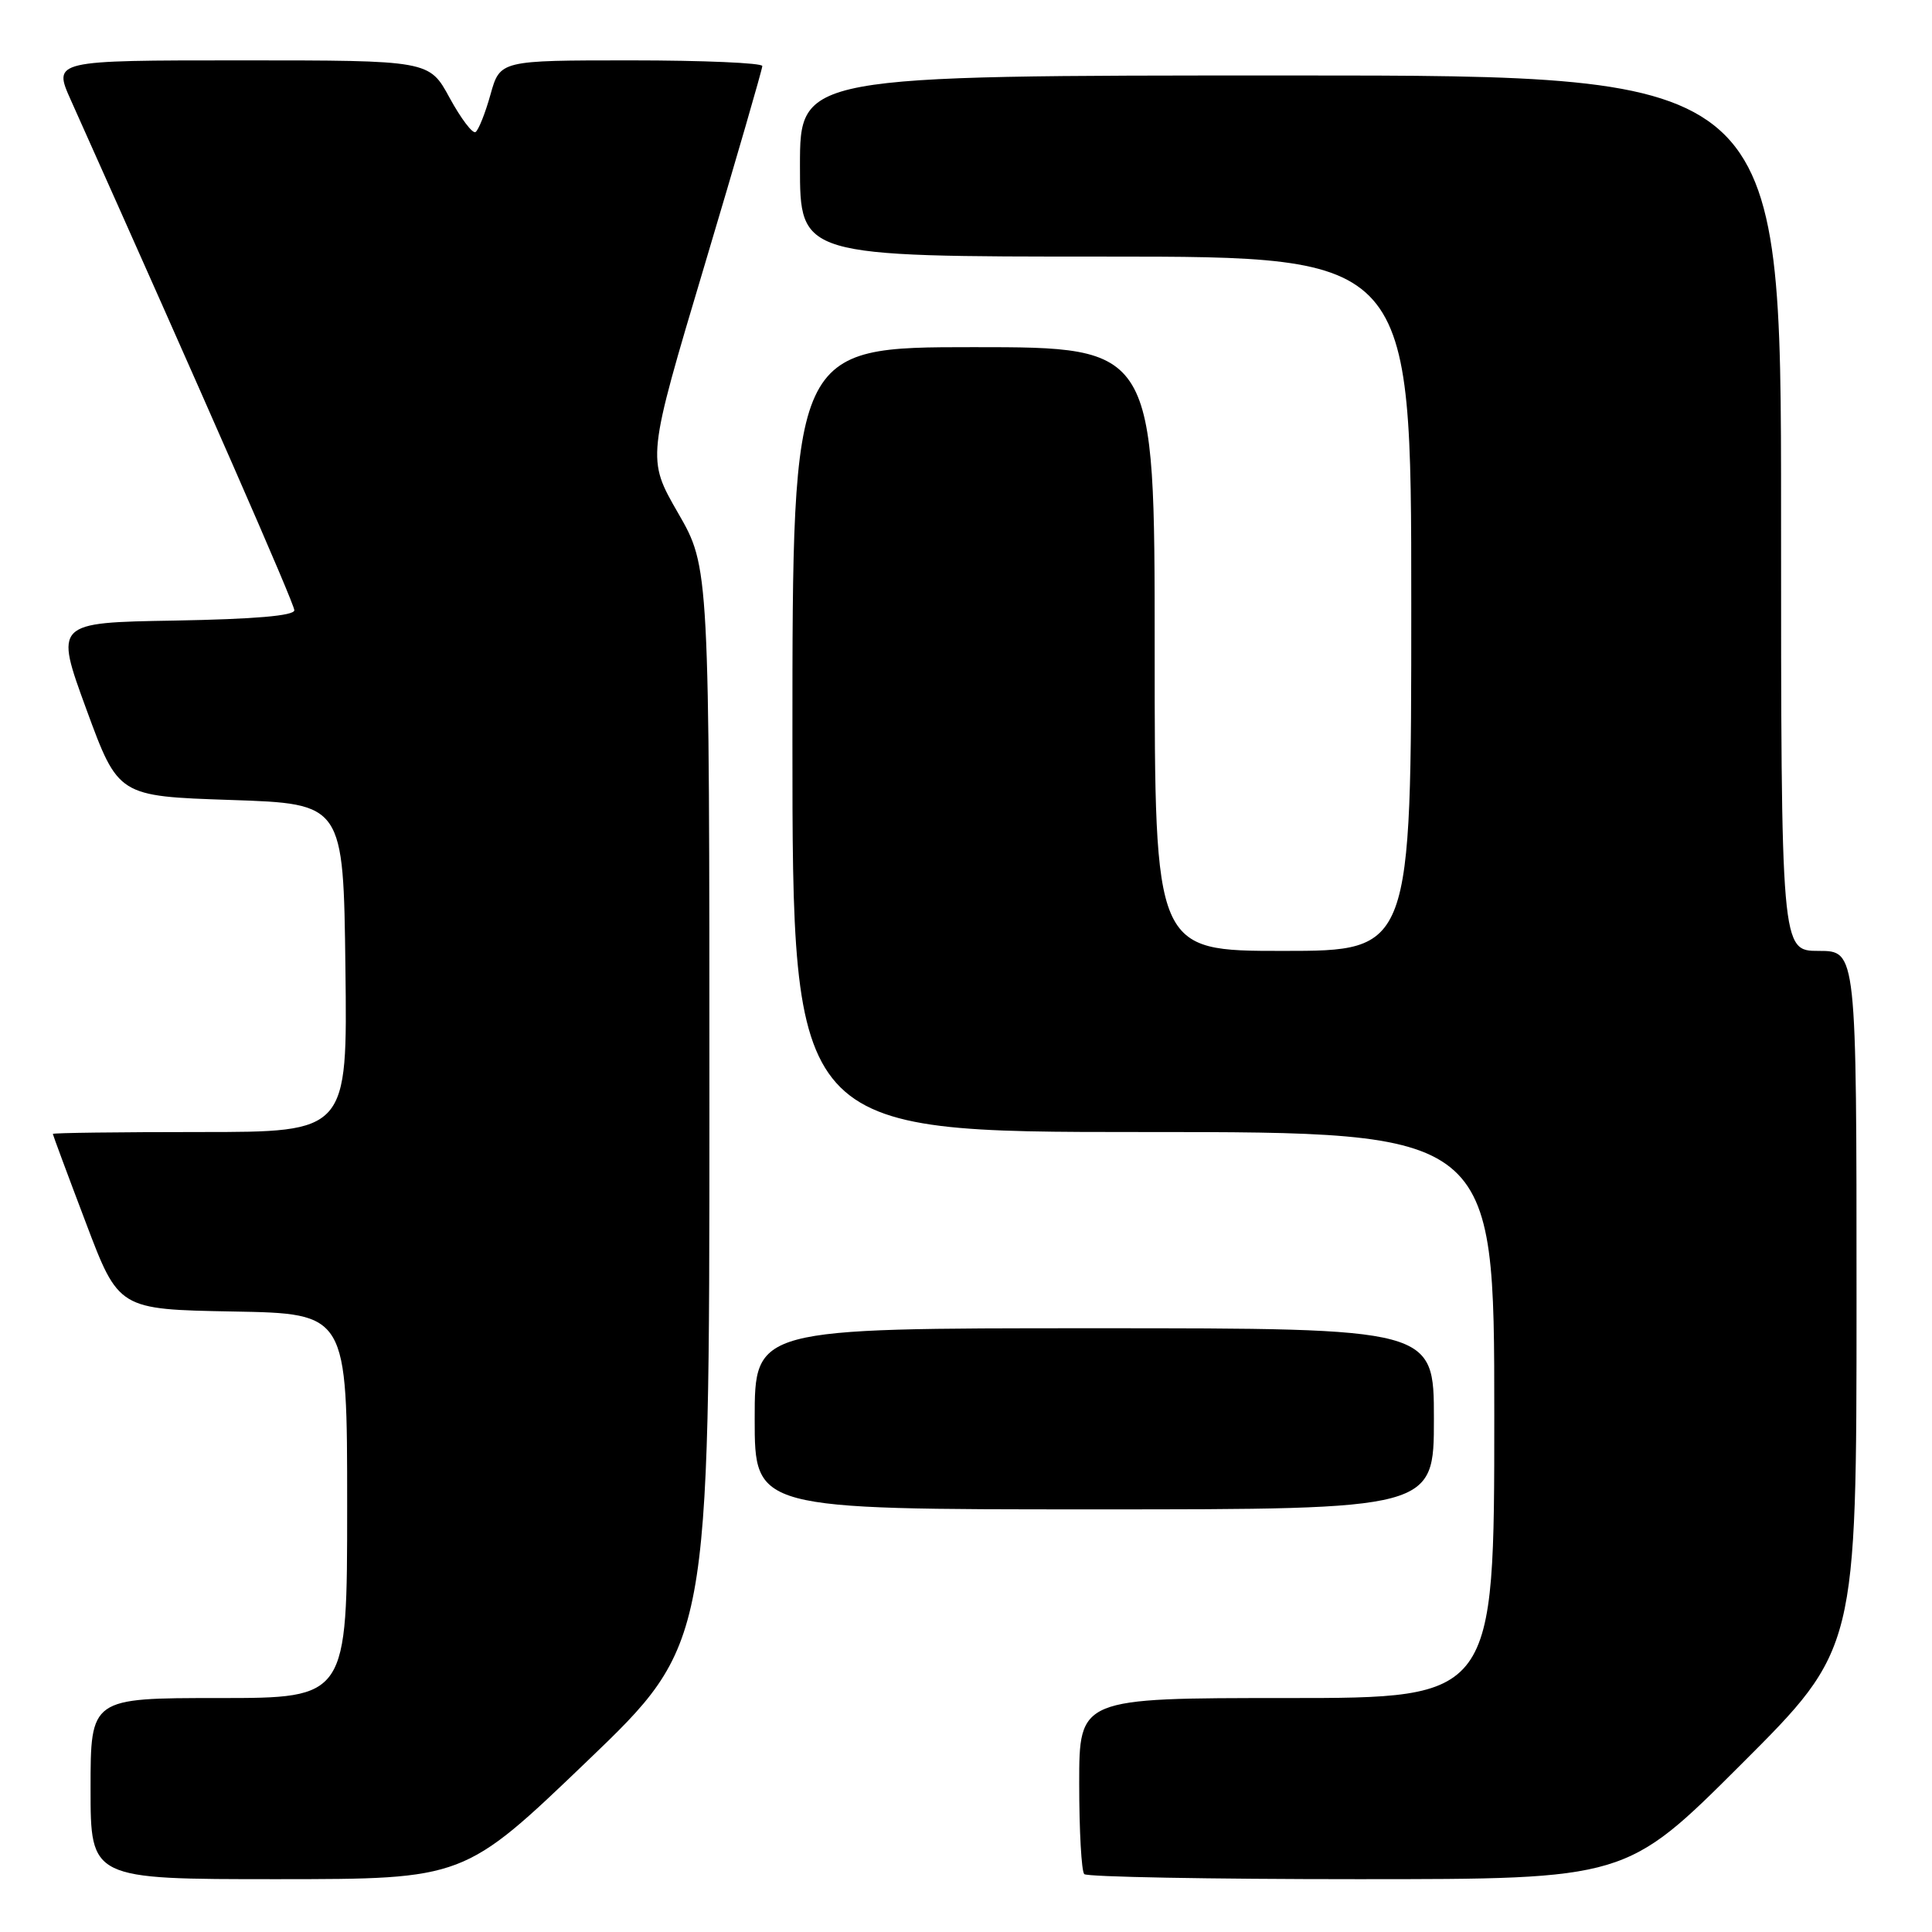 <?xml version="1.0" encoding="UTF-8" standalone="no"?>
<!DOCTYPE svg PUBLIC "-//W3C//DTD SVG 1.1//EN" "http://www.w3.org/Graphics/SVG/1.1/DTD/svg11.dtd" >
<svg xmlns="http://www.w3.org/2000/svg" xmlns:xlink="http://www.w3.org/1999/xlink" version="1.1" viewBox="0 0 256 256">
 <g >
 <path fill="currentColor"
d=" M 77.75 233.41 C 94.00 217.83 94.00 217.83 94.00 146.50 C 94.00 75.18 94.00 75.18 89.85 67.98 C 85.70 60.78 85.70 60.78 93.36 35.14 C 97.57 21.04 101.01 9.16 101.01 8.75 C 101.00 8.34 93.18 8.00 83.63 8.00 C 66.26 8.00 66.26 8.00 64.99 12.53 C 64.30 15.01 63.40 17.25 63.01 17.50 C 62.61 17.74 61.07 15.70 59.58 12.97 C 56.88 8.00 56.88 8.00 31.95 8.00 C 7.03 8.00 7.03 8.00 9.38 13.25 C 27.00 52.60 39.00 79.98 39.00 80.86 C 39.00 81.59 33.76 82.04 23.12 82.23 C 7.24 82.50 7.24 82.50 11.45 94.00 C 15.67 105.50 15.67 105.50 30.58 106.00 C 45.50 106.50 45.50 106.50 45.77 128.25 C 46.04 150.00 46.04 150.00 26.52 150.00 C 15.78 150.00 7.00 150.11 7.00 150.25 C 7.01 150.39 8.97 155.68 11.37 162.00 C 15.72 173.50 15.72 173.50 30.86 173.78 C 46.00 174.05 46.00 174.05 46.00 199.53 C 46.00 225.00 46.00 225.00 29.00 225.00 C 12.00 225.00 12.00 225.00 12.00 237.00 C 12.00 249.00 12.00 249.00 36.75 249.00 C 61.50 248.99 61.50 248.99 77.75 233.41 Z  M 230.74 233.76 C 246.00 218.52 246.00 218.52 246.00 172.26 C 246.00 126.00 246.00 126.00 241.00 126.00 C 236.00 126.00 236.00 126.00 236.00 68.00 C 236.00 10.00 236.00 10.00 171.00 10.00 C 106.00 10.00 106.00 10.00 106.00 22.00 C 106.00 34.00 106.00 34.00 146.50 34.00 C 187.00 34.00 187.00 34.00 187.00 80.00 C 187.00 126.00 187.00 126.00 170.00 126.00 C 153.00 126.00 153.00 126.00 153.00 86.00 C 153.00 46.00 153.00 46.00 129.00 46.00 C 105.00 46.00 105.00 46.00 105.00 98.00 C 105.00 150.00 105.00 150.00 151.50 150.00 C 198.00 150.00 198.00 150.00 198.00 187.50 C 198.00 225.00 198.00 225.00 170.50 225.00 C 143.00 225.00 143.00 225.00 143.00 236.33 C 143.00 242.57 143.30 247.97 143.67 248.33 C 144.03 248.70 160.34 249.00 179.90 249.00 C 215.48 249.00 215.48 249.00 230.74 233.76 Z  M 190.00 188.00 C 190.00 176.00 190.00 176.00 145.00 176.00 C 100.00 176.00 100.00 176.00 100.00 188.00 C 100.00 200.00 100.00 200.00 145.00 200.00 C 190.00 200.00 190.00 200.00 190.00 188.00 Z "/>
</g>
</svg>